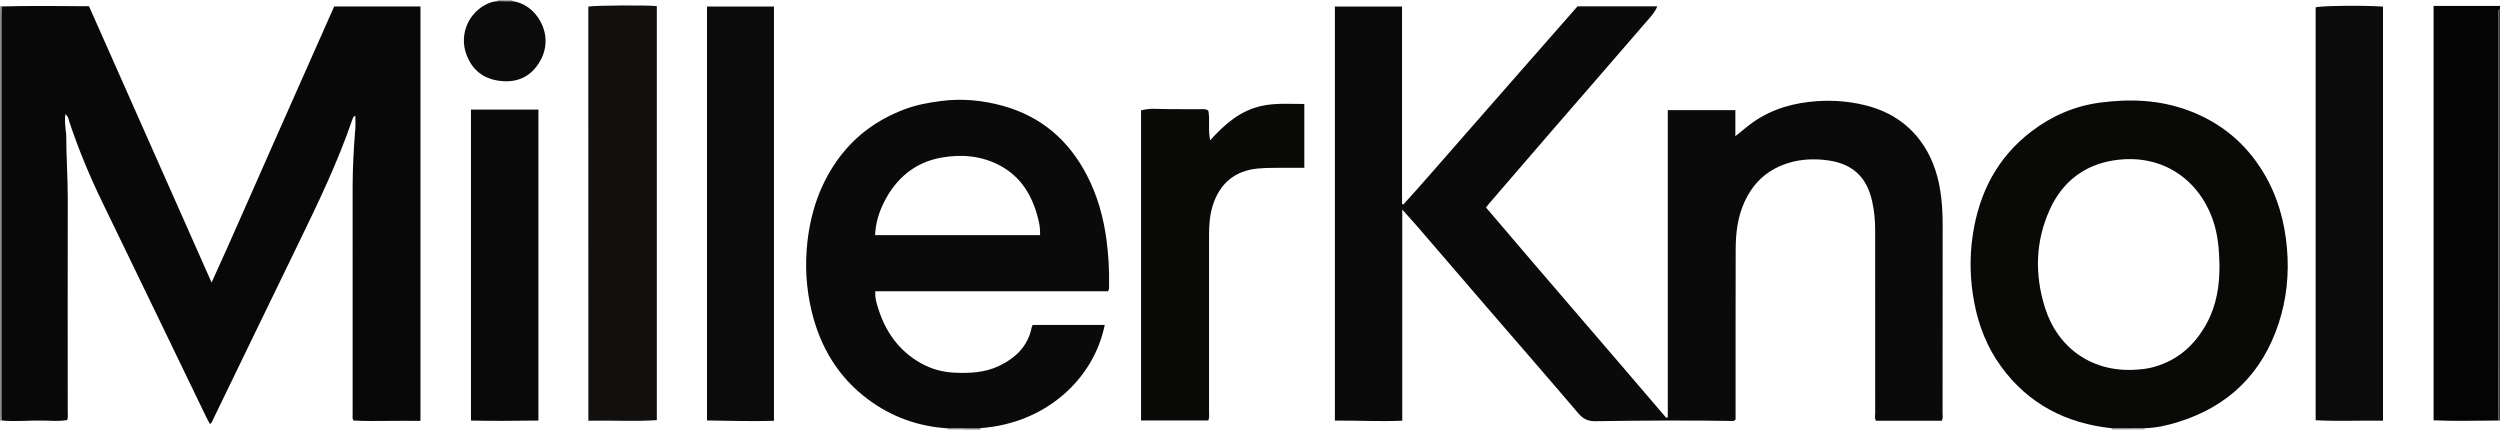 <?xml version="1.0" encoding="iso-8859-1"?>
<!-- Generator: Adobe Illustrator 27.0.0, SVG Export Plug-In . SVG Version: 6.00 Build 0)  -->
<svg version="1.1" id="Layer_1" xmlns="http://www.w3.org/2000/svg" xmlns:xlink="http://www.w3.org/1999/xlink" x="0px" y="0px"
	 viewBox="0 0 1688 290" style="enable-background:new 0 0 1688 290;" xml:space="preserve">
<g>
	<path style="fill:#040404;" d="M1686.987,283.943c-14.47,0.011-28.941,0.509-43.83-0.134c0-93.062,0-186.067,0-279.809
		c14.959,0,29.901,0,44.843,0c0,0.667,0,1.333,0,2c-1.952,1.55-0.948,3.701-0.95,5.53
		C1686.988,102.334,1686.991,193.139,1686.987,283.943z"/>
	<path style="fill:#918D8D;" d="M0,4c0.417,0.115,0.834,0.23,1.251,0.345c-0.086,2.157-0.247,4.315-0.248,6.472
		c-0.01,89.196-0.006,178.392,0.001,267.589c0,1.829,0.059,3.658,0.09,5.488C0.73,283.929,0.365,283.964,0,284
		C0,190.667,0,97.333,0,4z"/>
	<path style="fill:#3E3C3C;" d="M1686.987,283.943c0.004-90.804,0-181.609,0.063-272.413c0.001-1.829-1.003-3.98,0.95-5.53
		c0,92.667,0,185.333,0,278C1687.662,283.981,1687.325,283.962,1686.987,283.943z"/>
	<path style="fill:#ABA9A9;" d="M1426,290c0-0.283-0.026-0.564-0.076-0.842c7.381-0.008,14.762-0.017,22.142-0.025
		c-0.103,0.283-0.125,0.572-0.066,0.868C1440.667,290,1433.333,290,1426,290z"/>
	<path style="fill:#ABA9A9;" d="M640,290c-0.072-0.259-0.103-0.523-0.093-0.791c3.681-0.022,7.362-0.044,11.043-0.066
		c0.046,0.284,0.062,0.57,0.049,0.858C647.333,290,643.667,290,640,290z"/>
	<path style="fill:#878484;" d="M651,290c0.013-0.288-0.004-0.573-0.049-0.858c3.699-0.03,7.399-0.06,11.098-0.09
		c-0.016,0.316-0.032,0.632-0.049,0.948C658.333,290,654.667,290,651,290z"/>
	<path style="fill:#ABA9A9;" d="M346,0c-0.007,0.285,0.018,0.567,0.075,0.846c-3.386-0.007-6.772-0.014-10.157-0.022
		C335.955,0.551,335.982,0.276,336,0C339.333,0,342.667,0,346,0z"/>
	<path style="fill:#0B0A0A;" d="M1311.086,284.071c-14.752,0-29.544,0-44.39,0c-1.176-1.658-0.568-3.553-0.57-5.313
		c-0.047-41.33-0.062-82.66-0.026-123.99c0.005-6.356-0.658-12.609-2.014-18.807c-3.715-16.976-13.777-25.454-29.855-27.682
		c-10.551-1.462-21.185-0.775-31.371,3.438c-11.699,4.838-19.733,13.173-24.925,24.512c-4.667,10.192-5.97,21.054-6.002,32.075
		c-0.107,35.997-0.054,71.994-0.063,107.991c-0.001,2.467,0,4.935,0,6.885c-0.864,1.121-1.559,1.049-2.202,1.039
		c-30.83-0.489-61.661-0.259-92.487,0.168c-4.987,0.069-8.242-1.492-11.473-5.285c-20.524-24.09-41.319-47.949-61.994-71.911
		c-15.234-17.655-30.409-35.361-45.64-53.019c-3.456-4.007-7.034-7.908-11.268-12.657c0,48.062,0,95.103,0,142.547
		c-15.377,0.648-30.284-0.183-45.48-0.083c0-93.259,0-186.292,0-279.552c15.13,0,30.03,0,45.327,0c0,44.627,0,88.899,0,133.171
		c0.3,0.151,0.601,0.301,0.901,0.452c13.288-14.525,26.067-29.509,39.086-44.275c13.109-14.869,26.119-29.824,39.189-44.728
		c13.065-14.898,26.149-29.779,39.309-44.764c17.855,0,35.662,0,53.874,0c-1.74,4.309-4.794,7.366-7.526,10.535
		c-21.861,25.357-43.847,50.606-65.762,75.916c-13.411,15.488-26.768,31.024-40.141,46.545c-0.645,0.749-1.22,1.558-2.217,2.84
		c40.366,47.515,81.24,94.595,121.702,142.03c0.342-0.145,0.683-0.29,1.025-0.435c0-69.009,0-138.018,0-207.335
		c15.408,0,30.305,0,45.623,0c0,5.62,0,11.221,0,17.565c2.992-2.414,5.375-4.326,7.746-6.253
		c12.22-9.931,26.289-15.057,41.861-16.868c12.895-1.5,25.584-0.862,38.107,2.252c14.953,3.719,27.667,11.286,37.007,23.728
		c7.404,9.862,11.545,21.196,13.542,33.327c1.301,7.905,1.721,15.868,1.713,23.875c-0.042,42.163-0.025,84.327-0.066,126.49
		C1311.623,280.282,1312.087,282.149,1311.086,284.071z"/>
	<path style="fill:#080808;" d="M1.095,283.893c-0.031-1.829-0.09-3.658-0.09-5.488C0.997,189.209,0.993,100.013,1.003,10.817
		c0-2.157,0.161-4.315,0.248-6.472c19.485-0.523,38.97-0.248,58.846-0.135c27.461,61.898,54.909,123.767,82.772,186.571
		c14.398-31.529,27.816-62.658,41.604-93.62c13.74-30.852,27.393-61.743,41.162-92.792c19.452,0,38.71,0,58.262,0
		c0,93.273,0,186.312,0,279.8c-7.768,0-15.38-0.086-22.99,0.024c-7.465,0.108-14.921,0.132-22.297-0.252
		c-0.858-1.699-0.501-3.211-0.502-4.659c-0.021-51.156-0.031-102.312-0.007-153.468c0.006-12.997,0.776-25.963,1.805-38.917
		c0.227-2.865,0.033-5.764,0.033-8.751c-1.441,0.473-1.649,1.475-1.964,2.392c-10.079,29.376-23.528,57.278-37.098,85.137
		c-19.01,39.027-37.884,78.121-56.823,117.183c-0.553,1.141-0.806,2.487-2.313,3.471c-0.929-1.78-1.864-3.459-2.7-5.186
		c-23.309-48.195-46.552-96.422-69.938-144.579c-8.483-17.469-15.911-35.343-22.091-53.749c-0.602-1.793-0.647-3.948-2.852-5.725
		c-0.576,3.491-0.17,6.511,0.039,9.516c0.115,1.657,0.513,3.306,0.517,4.959c0.031,14.329,1.084,28.626,1.046,42.964
		c-0.128,47.823-0.017,95.647-0.023,143.47c0,1.795,0.322,3.636-0.348,5.601c-5.279,0.999-10.58,0.497-15.844,0.372
		C20.06,283.75,10.574,284.833,1.095,283.893z"/>
	<path style="fill:#0A0A0A;" d="M662.049,289.052c-3.699,0.03-7.399,0.06-11.098,0.09c-3.681,0.022-7.362,0.044-11.043,0.066
		c-19.924-1.229-38.028-7.745-53.952-19.66c-19.949-14.927-32.065-35.12-37.885-59.192c-3.749-15.503-4.689-31.239-2.91-47.06
		c2.359-20.978,9.076-40.442,21.876-57.418c11.18-14.827,25.796-25.185,43.125-31.857c8.289-3.191,16.919-4.776,25.622-5.879
		c14.022-1.777,27.944-0.408,41.488,3.357c25.759,7.161,44.381,23.243,56.612,46.857c7.09,13.688,11.187,28.288,13.211,43.552
		c1.36,10.258,1.96,20.53,1.751,30.861c-0.023,1.139,0.165,2.317-0.638,3.905c-52.204,0-104.578,0-157.185,0
		c-0.343,4.578,0.928,8.406,2.109,12.1c4.986,15.595,13.992,28.162,28.487,36.354c7.06,3.99,14.71,6.15,22.764,6.497
		c10.344,0.446,20.622,0.04,30.232-4.599c11.17-5.391,19.415-13.234,21.957-25.926c0.096-0.48,0.354-0.928,0.661-1.705
		c16.144,0,32.383,0,48.674,0C738.542,255.863,706.137,285.921,662.049,289.052z M590.893,158.741c37.344,0,74.364,0,111.38,0
		c0.124-3.845-0.38-7.279-1.223-10.686c-3.823-15.439-11.213-28.374-25.7-36.185c-12.522-6.752-26.137-7.853-39.71-5.455
		c-17.832,3.15-30.535,13.882-38.675,29.966C593.435,143.35,591.182,150.705,590.893,158.741z"/>
	<path style="fill:#090908;" d="M1448.066,289.132c-7.381,0.008-14.762,0.017-22.142,0.025
		c-30.793-3.254-56.246-16.28-74.696-41.548c-9.518-13.035-15.307-27.787-18.277-43.685c-2.808-15.033-3.204-30.089-0.949-45.191
		c4.245-28.423,16.49-52.383,39.699-70.05c13.596-10.349,28.951-17.053,45.814-19.332c20.431-2.762,40.724-2.04,60.412,5.351
		c21.684,8.14,38.443,22.063,50.364,41.84c9.51,15.777,14.321,32.949,15.89,51.293c1.484,17.351-0.279,34.275-5.68,50.665
		c-11.065,33.578-33.7,55.764-67.499,66.347C1463.554,287.178,1455.936,288.908,1448.066,289.132z M1498.58,178.754
		c-0.208-10.312-1.004-20.506-4.494-30.401c-9.717-27.547-34.563-44.928-66.529-40.126c-20.04,3.01-34.926,14.426-43.407,32.962
		c-9.89,21.614-10.45,44.051-3.369,66.592c8.446,26.886,31.881,44.651,63.592,41.667c2.313-0.218,4.651-0.419,6.911-0.925
		c17.685-3.966,30.229-14.612,38.731-30.286C1496.684,205.942,1498.738,192.574,1498.58,178.754z"/>
	<path style="fill:#11100F;" d="M443.487,4.125c0,93.254,0,186.186,0,279.561c-15.24,1.024-30.47,0.046-46.223,0.389
		c-0.027-93.436-0.051-186.616-0.045-279.622C401.757,3.579,437.003,3.408,443.487,4.125z"/>
	<path style="fill:#0C0B0B;" d="M477.371,4.394c15.384,0,30.155,0,45.206,0c0,93.344,0,186.362,0,279.743
		c-15.124,0.403-30.034,0.018-45.206-0.238C477.371,190.674,477.371,97.659,477.371,4.394z"/>
	<path style="fill:#0B0B0B;" d="M1609.006,4.484c0,93.186,0,186.12,0,279.572c-15.107-0.275-30.15,0.55-45.489-0.312
		c0-93.079,0-185.974,0-278.835C1568.116,3.824,1597.226,3.538,1609.006,4.484z"/>
	<path style="fill:#0A0A09;" d="M815.854,283.883c-15.037,0-30.096,0-45.421,0c0-69.909,0-139.461,0-209.372
		c3.035-0.696,5.954-1.151,9.19-1.038c10.147,0.353,20.312,0.179,30.469,0.266c1.784,0.015,3.664-0.462,5.727,0.882
		c1.329,6.187-0.303,12.898,1.309,20.062c9.851-10.868,20.213-19.969,34.576-23.137c9.556-2.108,19.113-1.33,28.977-1.332
		c0,14.436,0,28.495,0,43.069c-3.584,0-7.031-0.046-10.477,0.01c-6.987,0.113-13.967-0.153-20.961,0.5
		c-15.807,1.477-25.591,10.431-30.175,24.281c-2.166,6.544-2.719,13.324-2.718,20.169c0.006,39.978,0.019,79.956,0.002,119.934
		C816.351,279.958,816.718,281.798,815.854,283.883z"/>
	<path style="fill:#090909;" d="M363.535,283.949c-15.303,0.136-30.235,0.404-45.533,0.016c0-70.081,0-139.883,0-209.967
		c15.154,0,30.188,0,45.533,0C363.535,143.932,363.535,213.626,363.535,283.949z"/>
	<path style="fill:#0B0B0B;" d="M335.918,0.824c3.386,0.007,6.772,0.014,10.157,0.022c15.163,1.501,28.973,21.764,18.798,40.028
		c-5.39,9.676-13.815,14.652-25.061,13.953c-12.292-0.765-20.953-6.808-25.078-18.574c-4.604-13.134,1.594-27.613,14.038-33.546
		C331.058,1.618,333.403,0.947,335.918,0.824z"/>
</g>
</svg>
